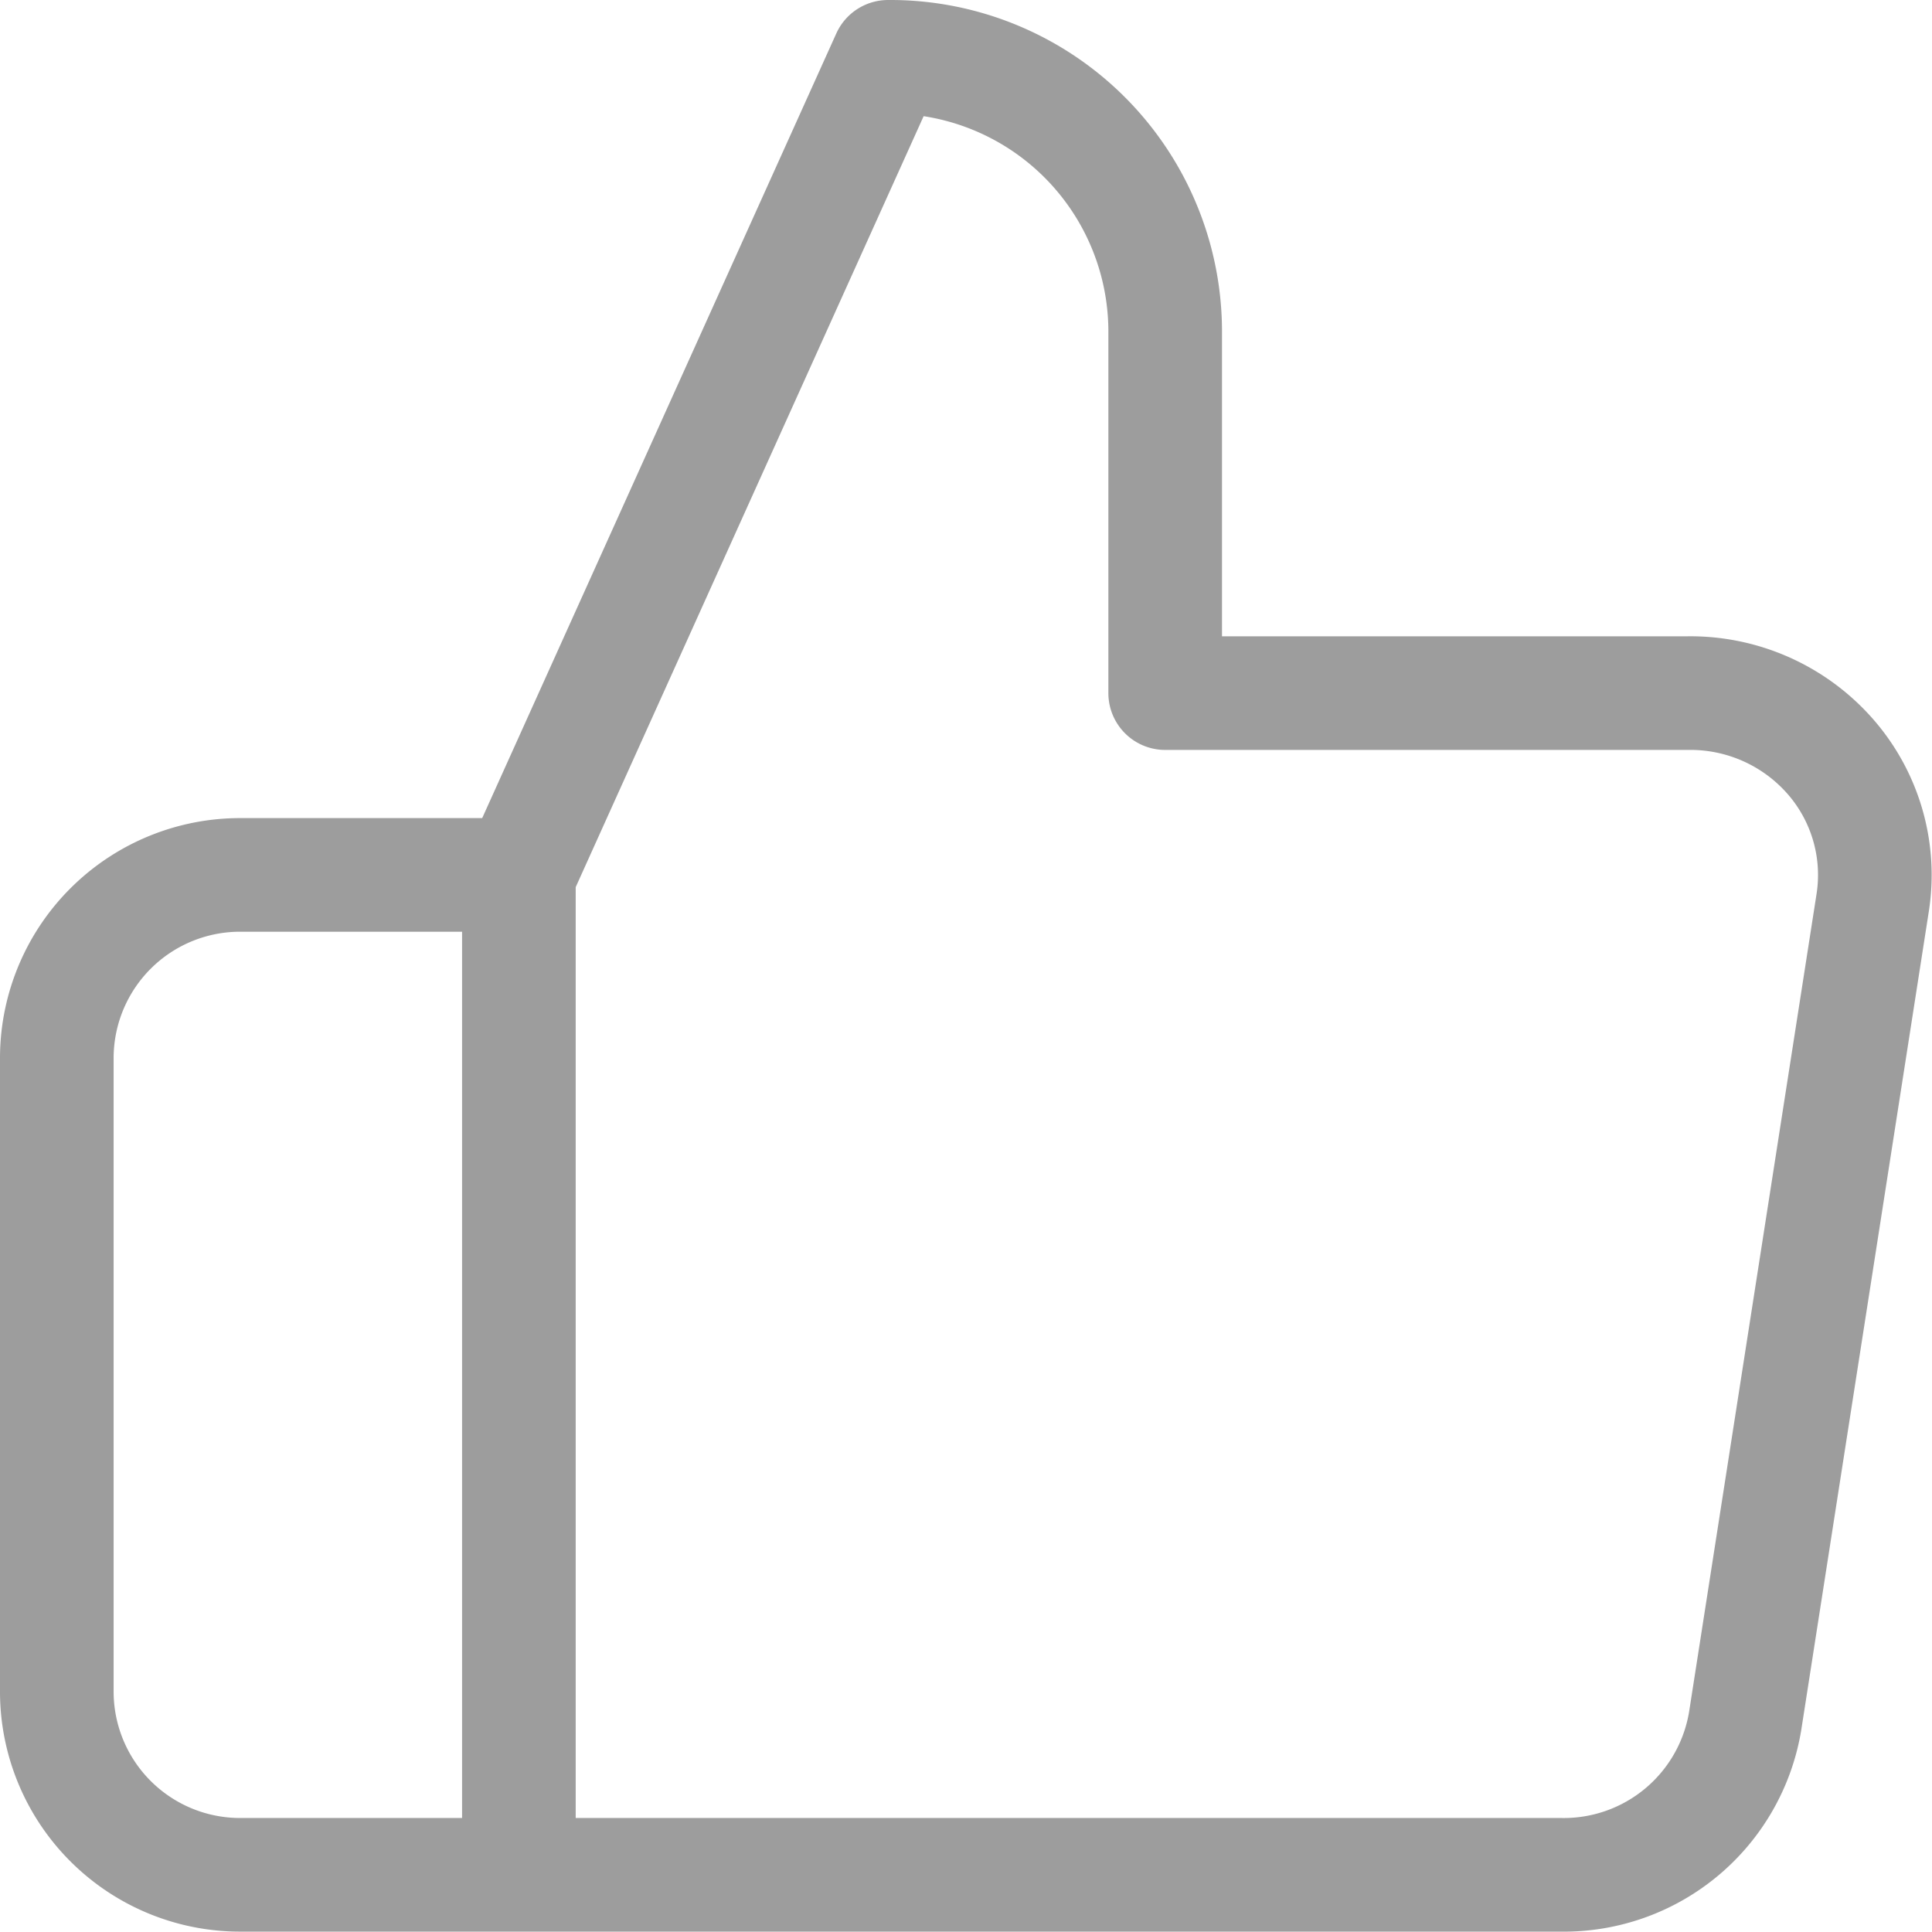 <svg xmlns="http://www.w3.org/2000/svg" width="25.505" height="25.5" viewBox="0 0 25.505 25.5">
  <g id="likes" transform="translate(0.75 0.75)">
    <path id="thumbs-up" d="M16.632,10.4V5.6A3.629,3.629,0,0,0,12.974,2L8.1,12.8V26H21.851a2.427,2.427,0,0,0,2.439-2.04l1.683-10.8a2.374,2.374,0,0,0-.571-1.935,2.456,2.456,0,0,0-1.868-.825ZM8.1,26H4.439A2.42,2.42,0,0,1,2,23.6V15.2a2.42,2.42,0,0,1,2.439-2.4H8.1" transform="translate(-2 -2)" fill="none" stroke="#9d9d9d" stroke-linecap="round" stroke-linejoin="round" stroke-width="1.5"/>
  </g>
</svg>
